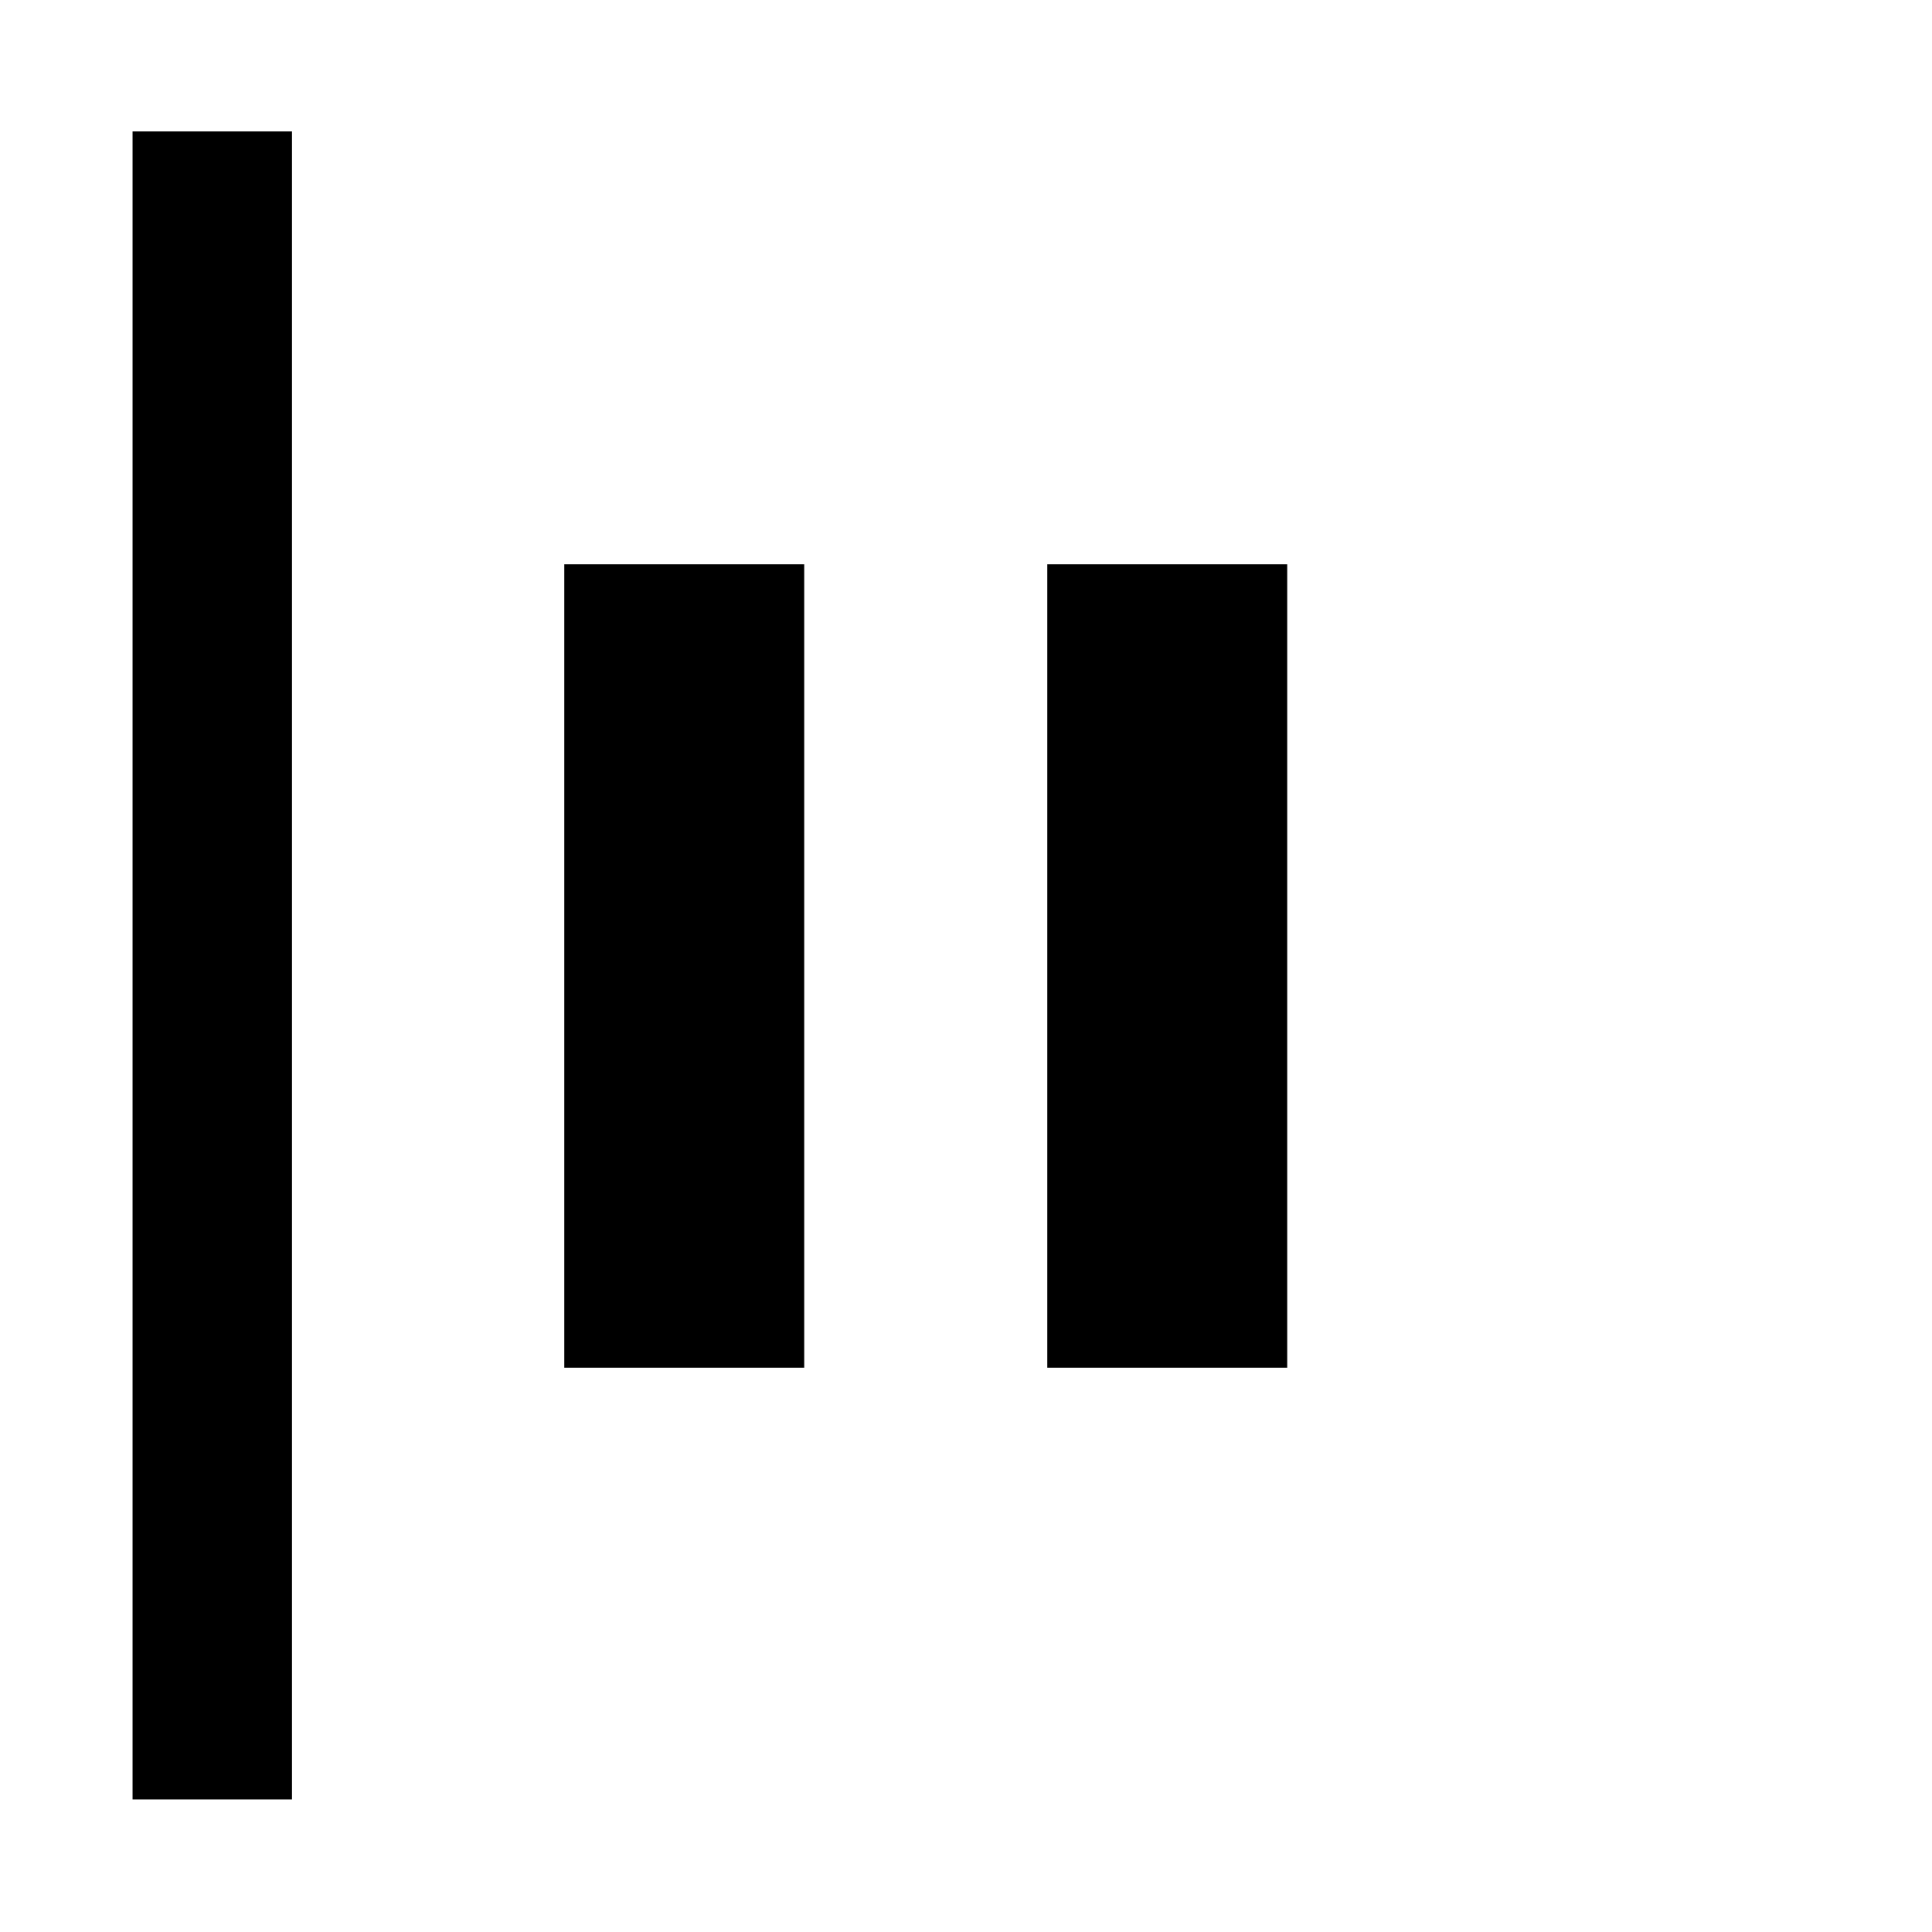 <svg xmlns="http://www.w3.org/2000/svg" width="48" height="48" viewBox="0 96 960 960"><path d="M65.869 990.131V161.304h79.218v828.827H65.869ZM520.39 775.609V376.391h119.218v399.218H520.391Zm-240 0V376.391h119.218v399.218H280.391Z"/></svg>